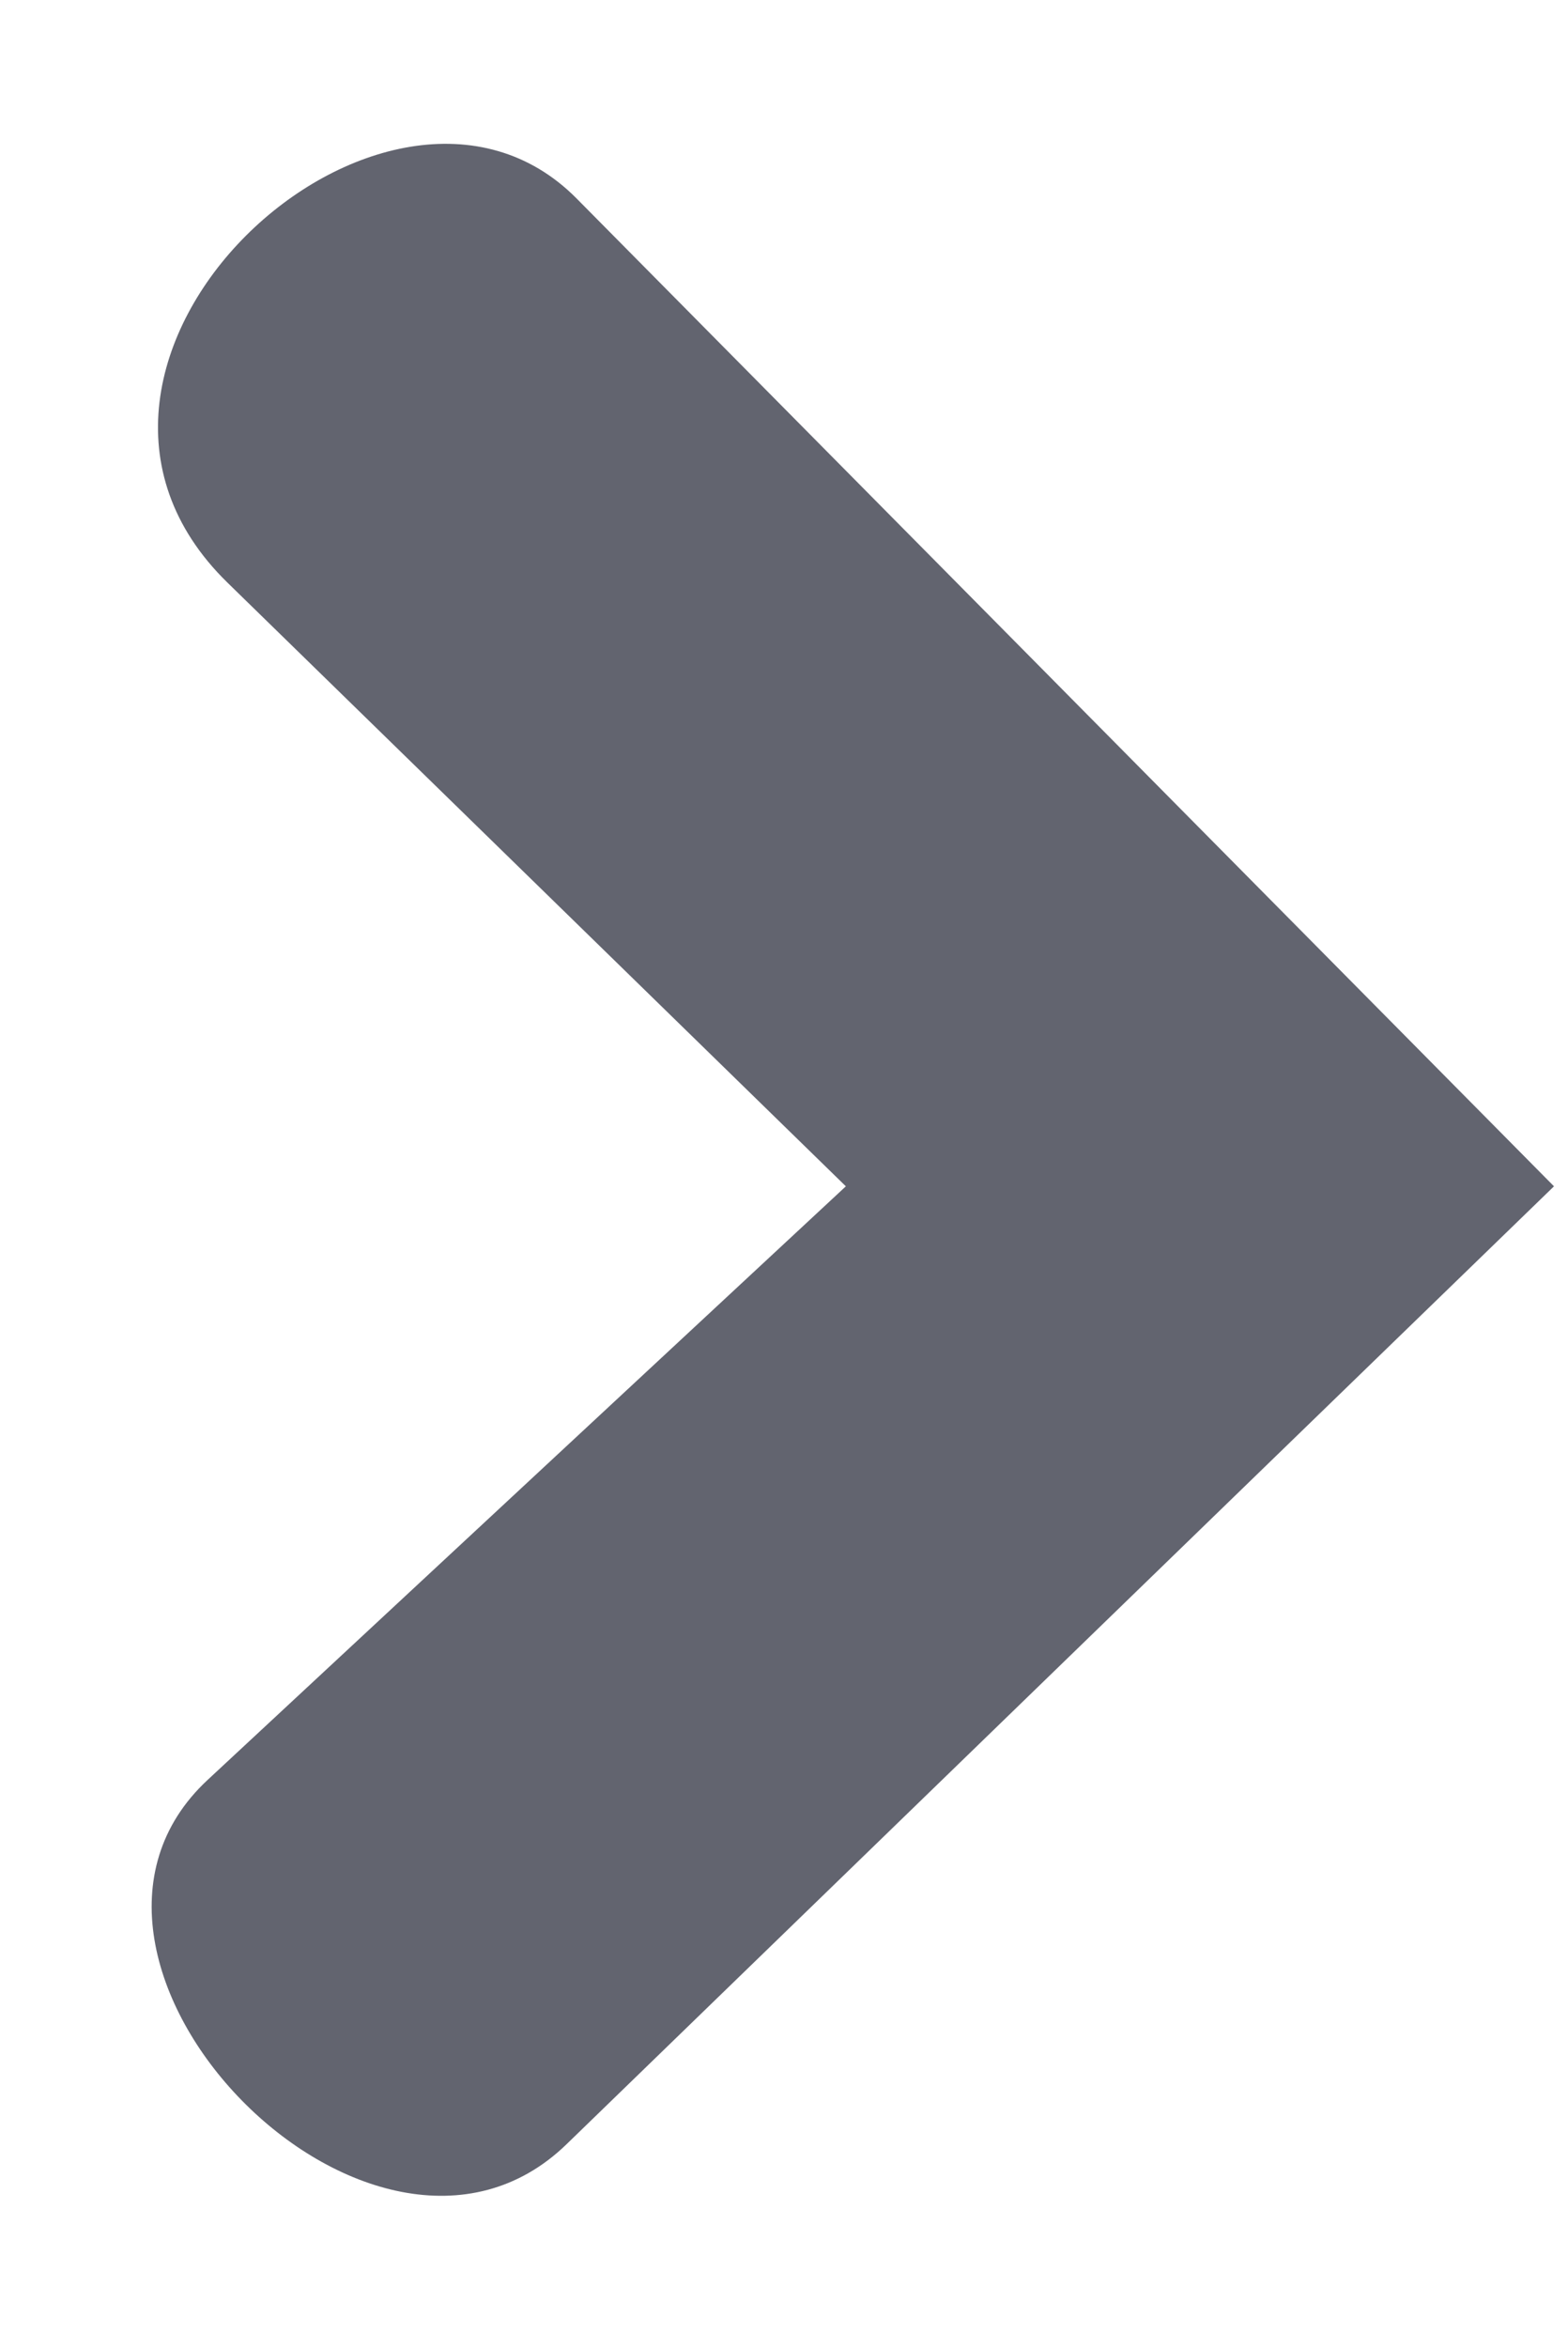 <svg xmlns="http://www.w3.org/2000/svg" xmlns:xlink="http://www.w3.org/1999/xlink" width="155" zoomAndPan="magnify" viewBox="0 0 116.25 174" height="232" preserveAspectRatio="xMidYMid meet" version="1.0"><defs><clipPath id="a2a5587afd"><path d="M 11 10 L 115.504 10 L 115.504 163 L 11 163 Z M 11 10 " clip-rule="nonzero"/></clipPath></defs><g clip-path="url(#a2a5587afd)"><path fill="#62646f" d="M 115.211 87.914 L 42.746 14.707 C 28.746 0.566 0.004 26.723 16.863 43.176 L 62.711 87.914 L 15.387 131.91 C 0.973 145.309 27.668 172.805 42.004 158.902 Z M 115.211 87.914 " fill-opacity="1" fill-rule="nonzero"/></g></svg>